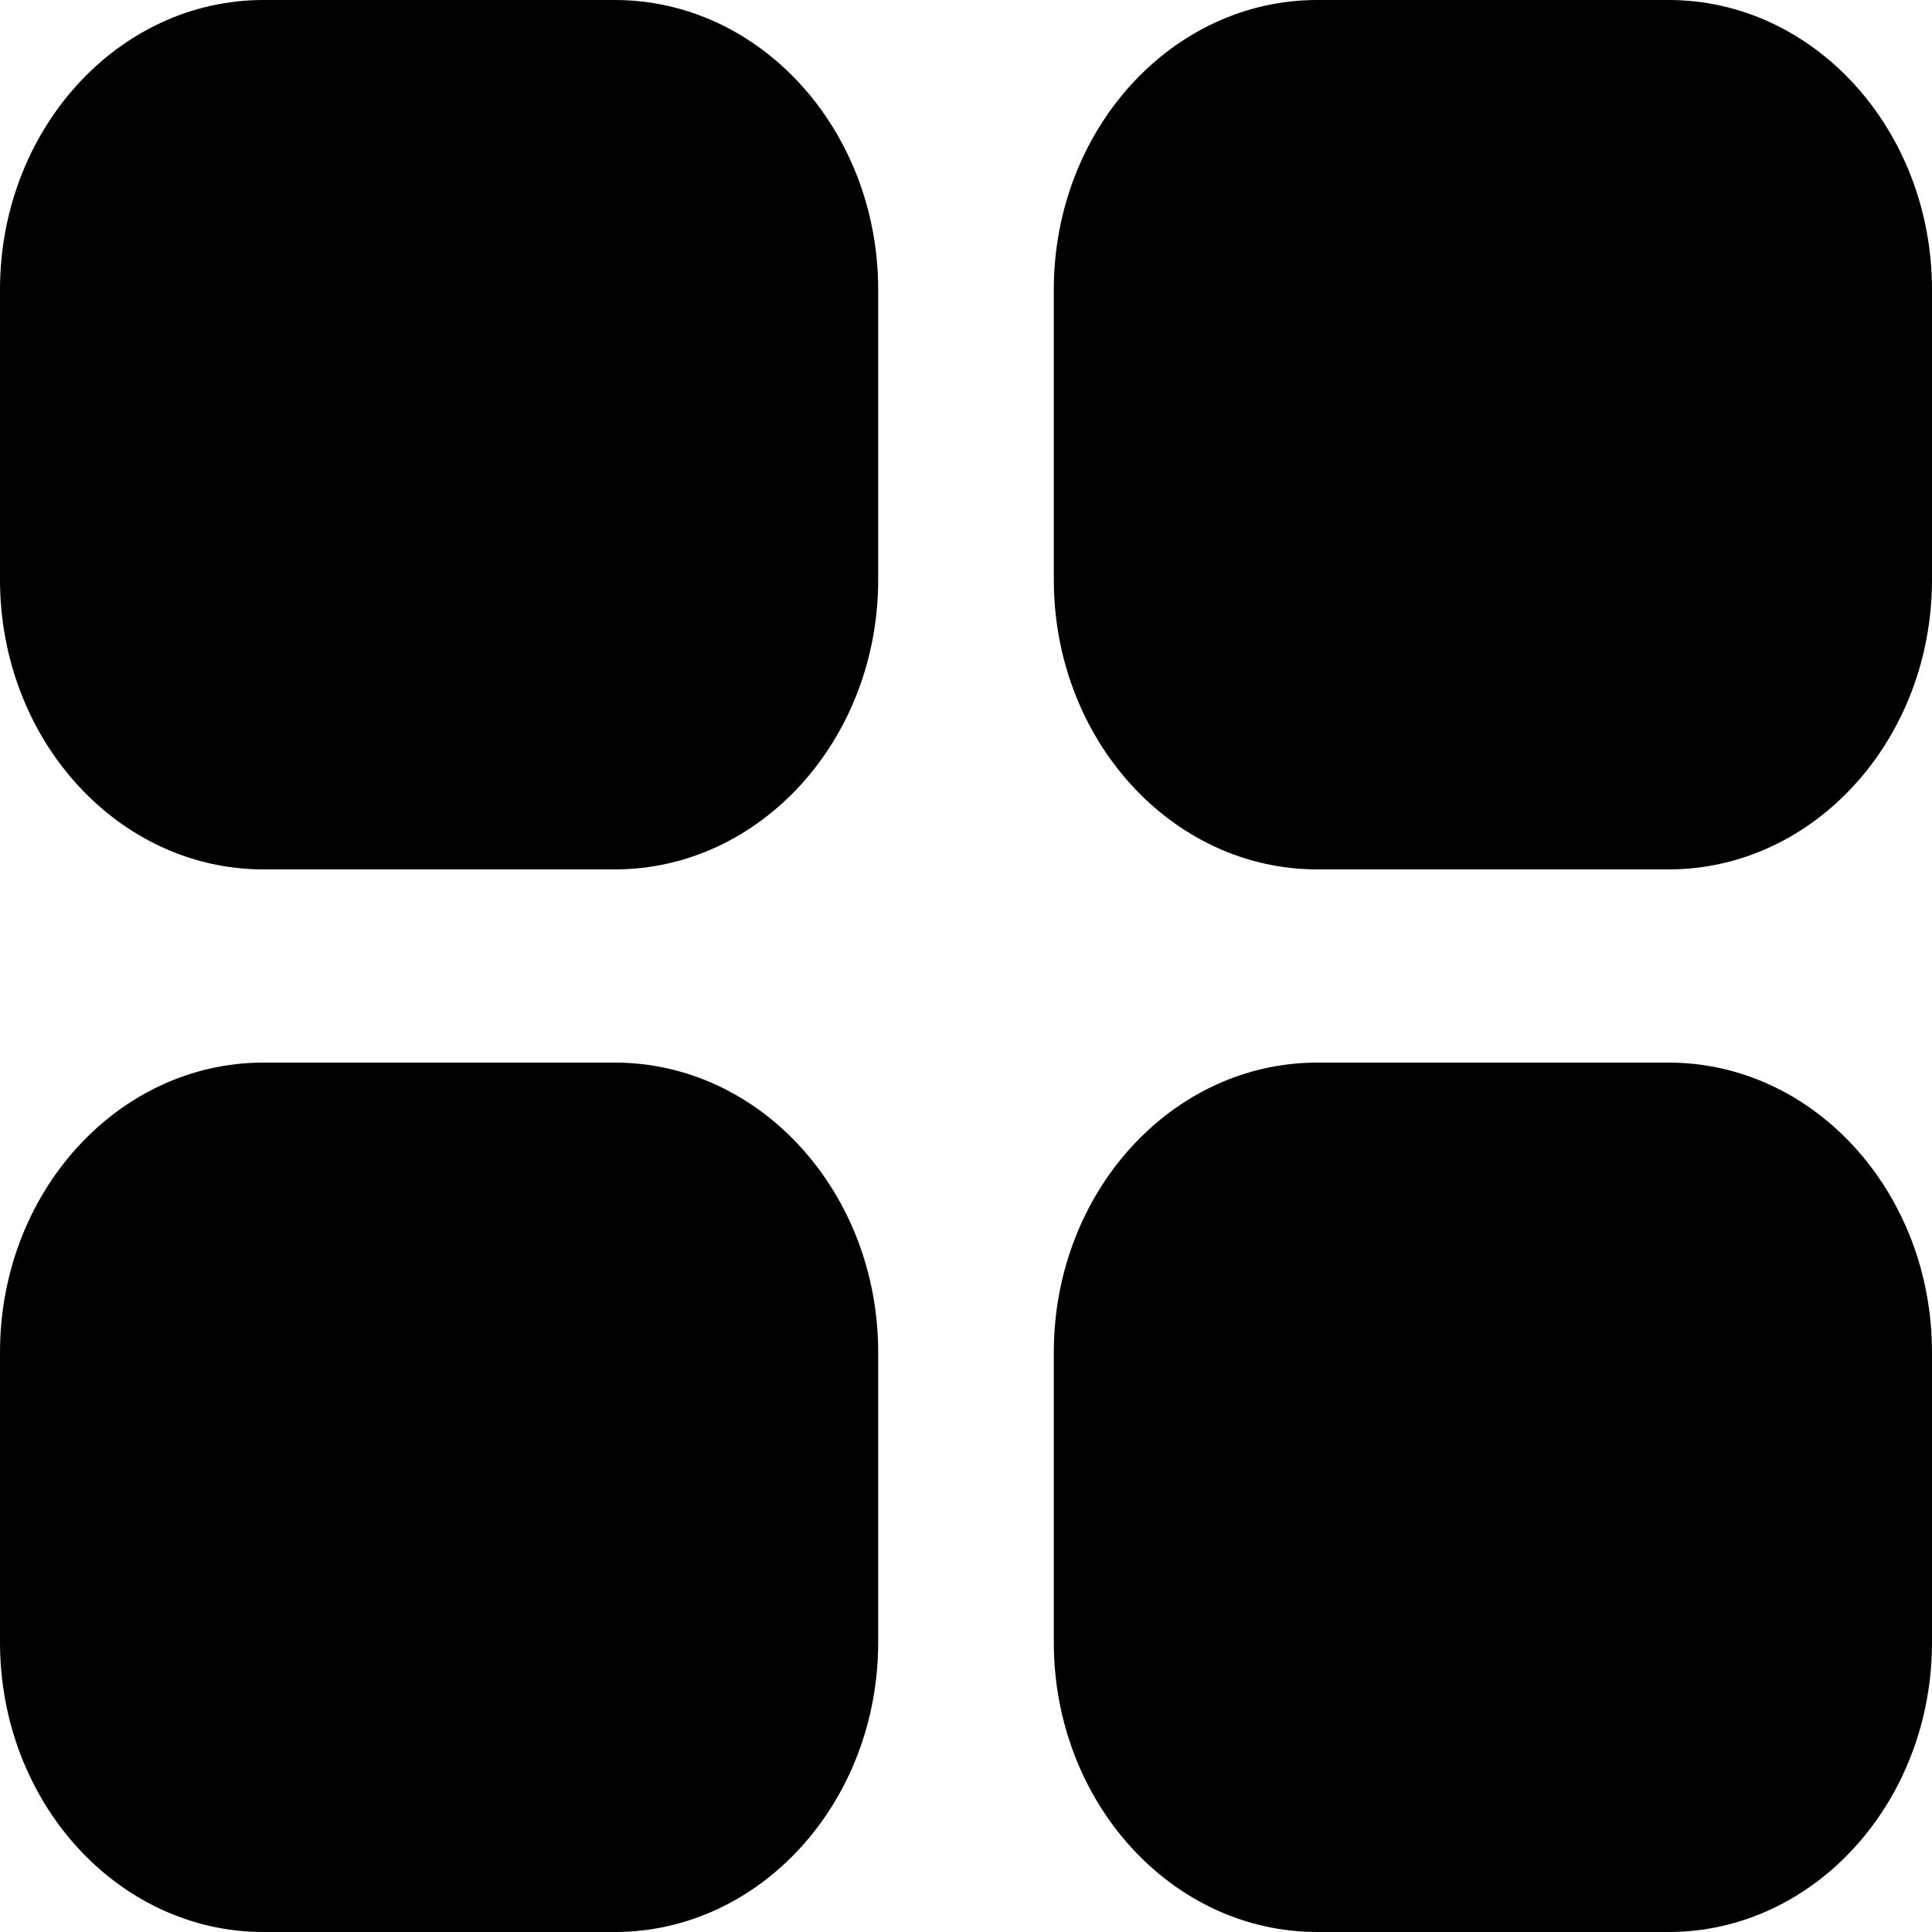 <svg width="20" height="20" viewBox="0 0 20 20" version="1.1" xmlns="http://www.w3.org/2000/svg" xmlns:xlink="http://www.w3.org/1999/xlink">
<title>grid</title>
<desc>Created using Figma</desc>
<g id="Canvas" transform="translate(6601 872)">
<g id="grid">
<use xlink:href="#path0_fill" transform="translate(-6601 -872)"/>
<use xlink:href="#path1_fill" transform="translate(-6601 -872)"/>
<use xlink:href="#path2_fill" transform="translate(-6601 -872)"/>
<use xlink:href="#path3_fill" transform="translate(-6601 -872)"/>
</g>
</g>
<defs>
<path id="path0_fill" d="M 2.727 0C 1.221 0 0 1.343 0 3L 0 6C 0 7.657 1.221 9 2.727 9L 6.364 9C 7.87 9 9.091 7.657 9.091 6L 9.091 3C 9.091 1.343 7.87 0 6.364 0L 2.727 0Z"/>
<path id="path1_fill" d="M 13.636 0C 12.13 0 10.909 1.343 10.909 3L 10.909 6C 10.909 7.657 12.13 9 13.636 9L 17.273 9C 18.779 9 20 7.657 20 6L 20 3C 20 1.343 18.779 0 17.273 0L 13.636 0Z"/>
<path id="path2_fill" d="M 10.909 14C 10.909 12.343 12.13 11 13.636 11L 17.273 11C 18.779 11 20 12.343 20 14L 20 17C 20 18.657 18.779 20 17.273 20L 13.636 20C 12.13 20 10.909 18.657 10.909 17L 10.909 14Z"/>
<path id="path3_fill" d="M 2.727 11C 1.221 11 0 12.343 0 14L 0 17C 0 18.657 1.221 20 2.727 20L 6.364 20C 7.87 20 9.091 18.657 9.091 17L 9.091 14C 9.091 12.343 7.87 11 6.364 11L 2.727 11Z"/>
</defs>
</svg>
